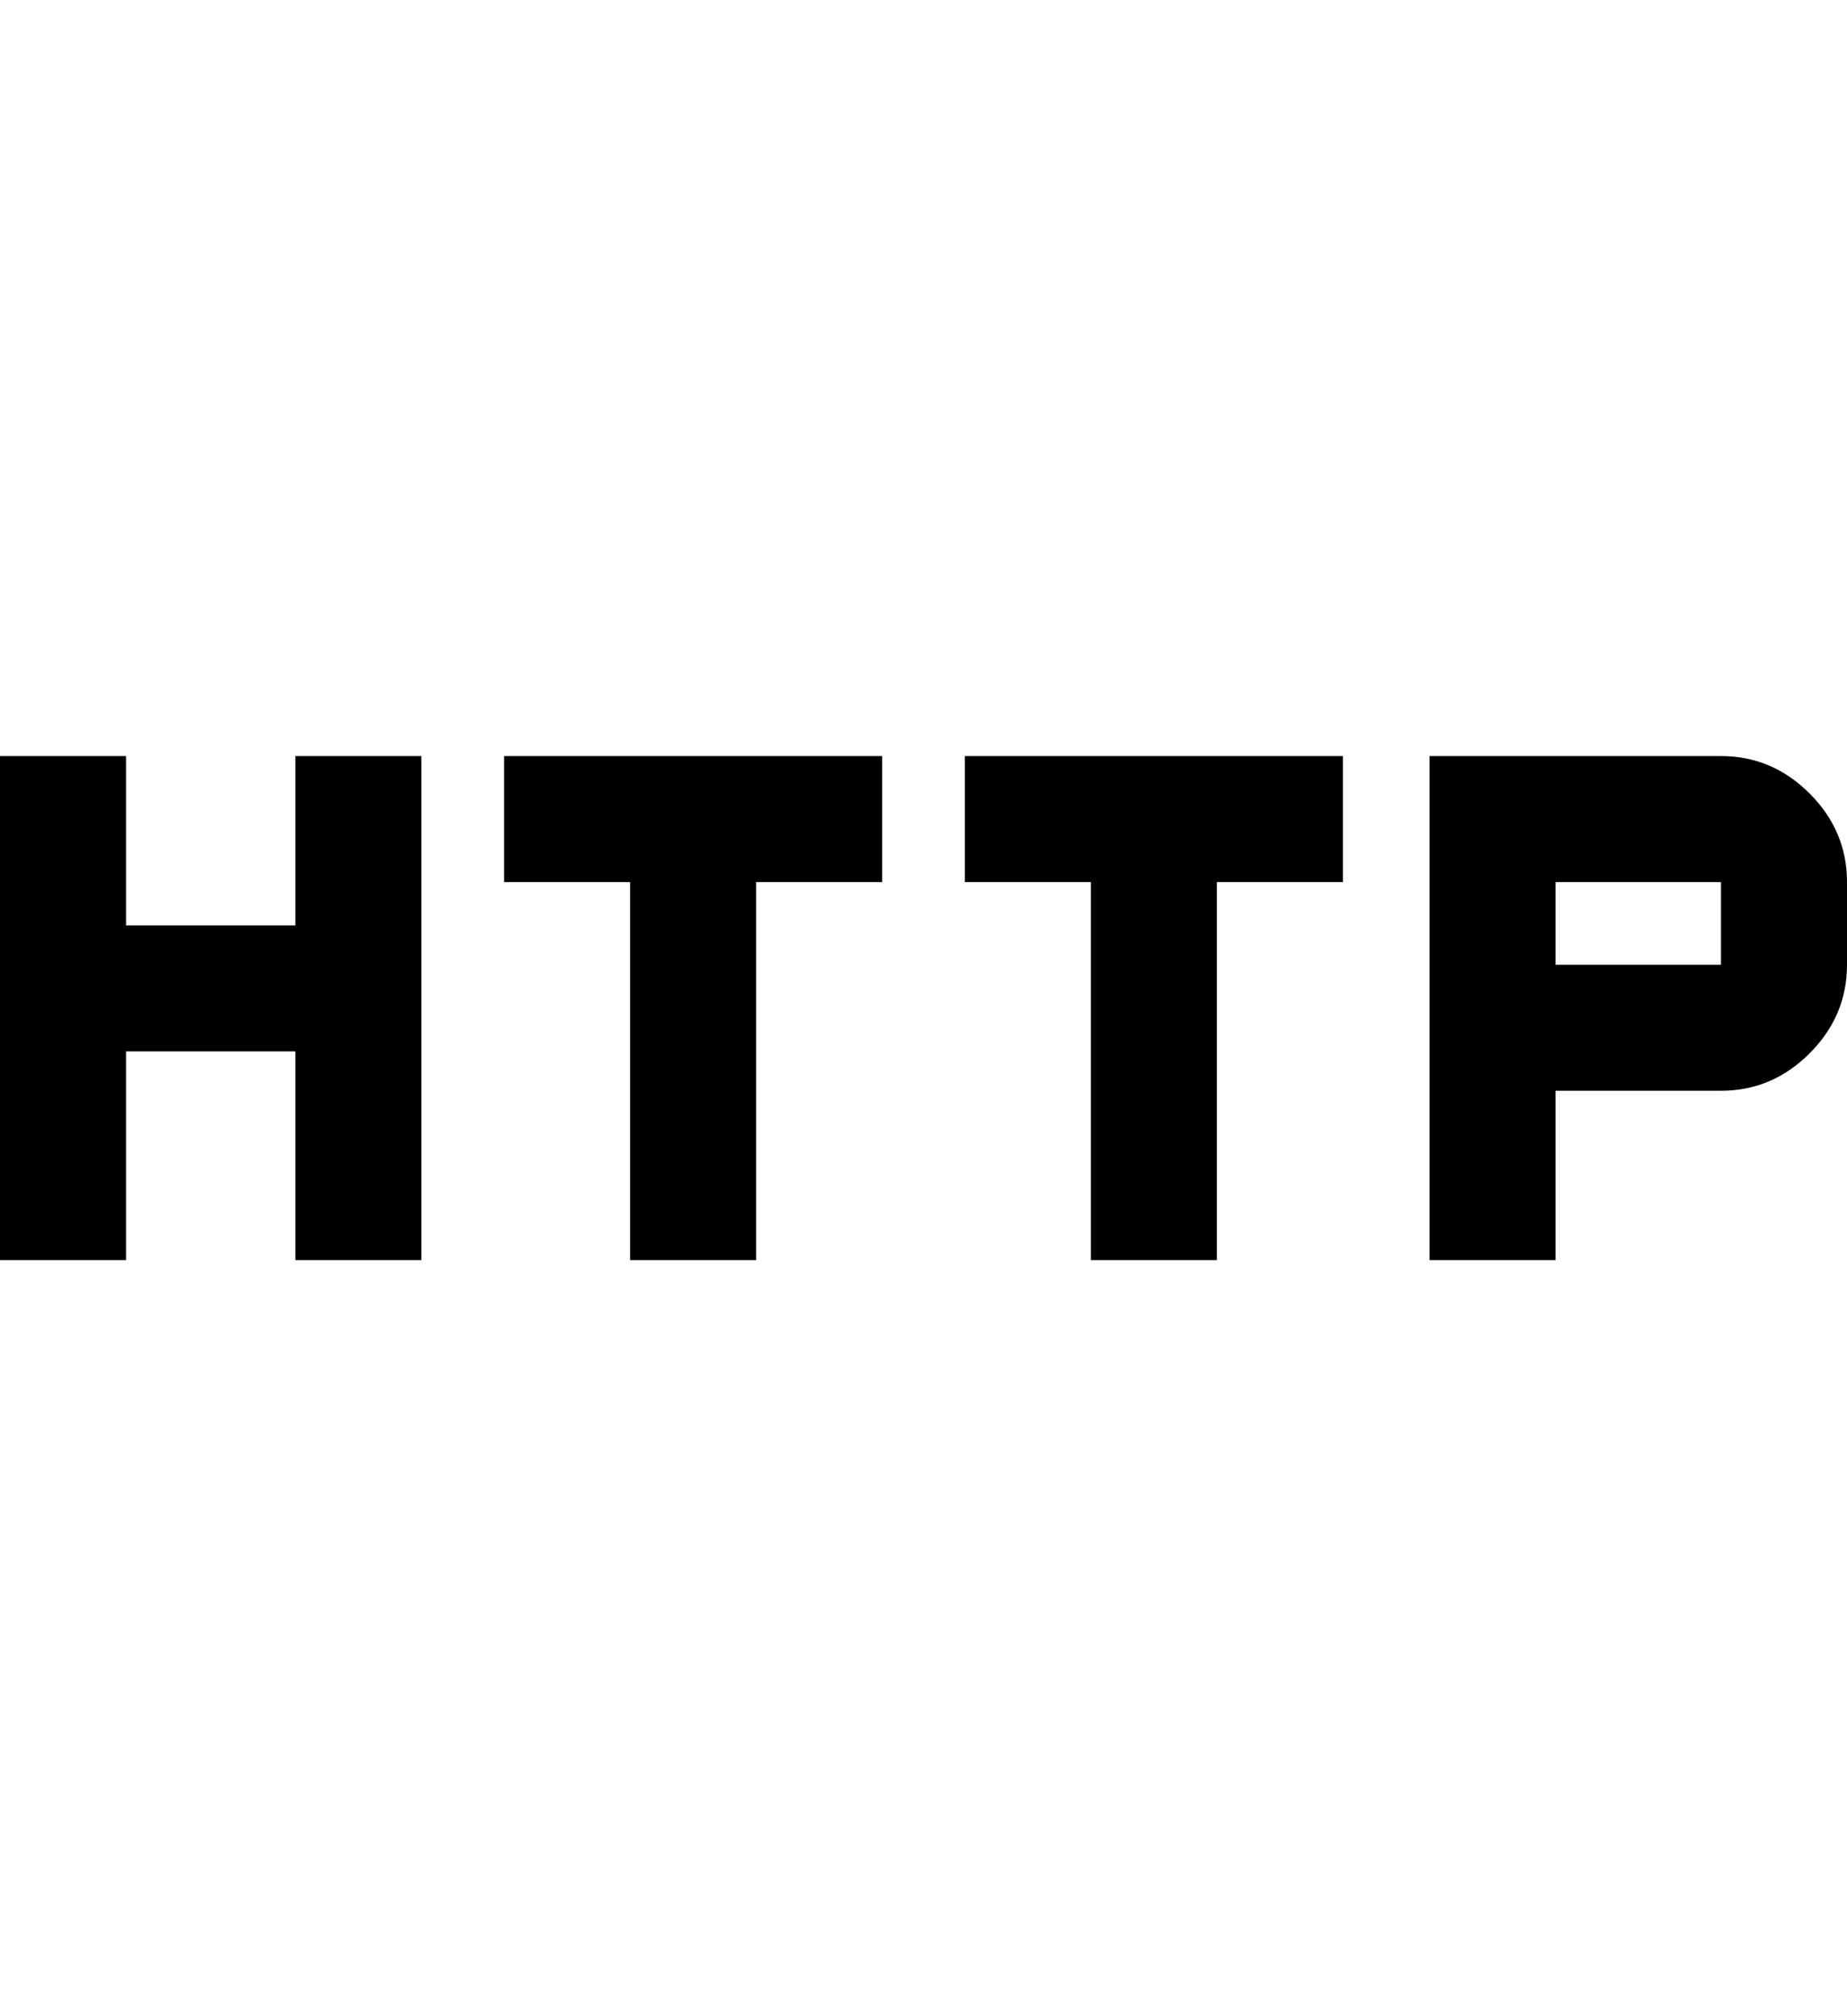 <svg xmlns="http://www.w3.org/2000/svg" viewBox="0 0 469 512"><path d="M75 235v-43h32v128h-32v-53h-43v53h-32v-128h32v43h43zm53-11v-32h96v32h-32v96h-32v-96h-32zm117 0v-32h96v32h-32v96h-32v-96h-32zm192-32q13 0 22.5 9.5t9.5 22.5v21q0 13-9.5 22.5t-22.5 9.5h-42v43h-32v-128h74zm0 53v-21h-42v21h42z"/></svg>